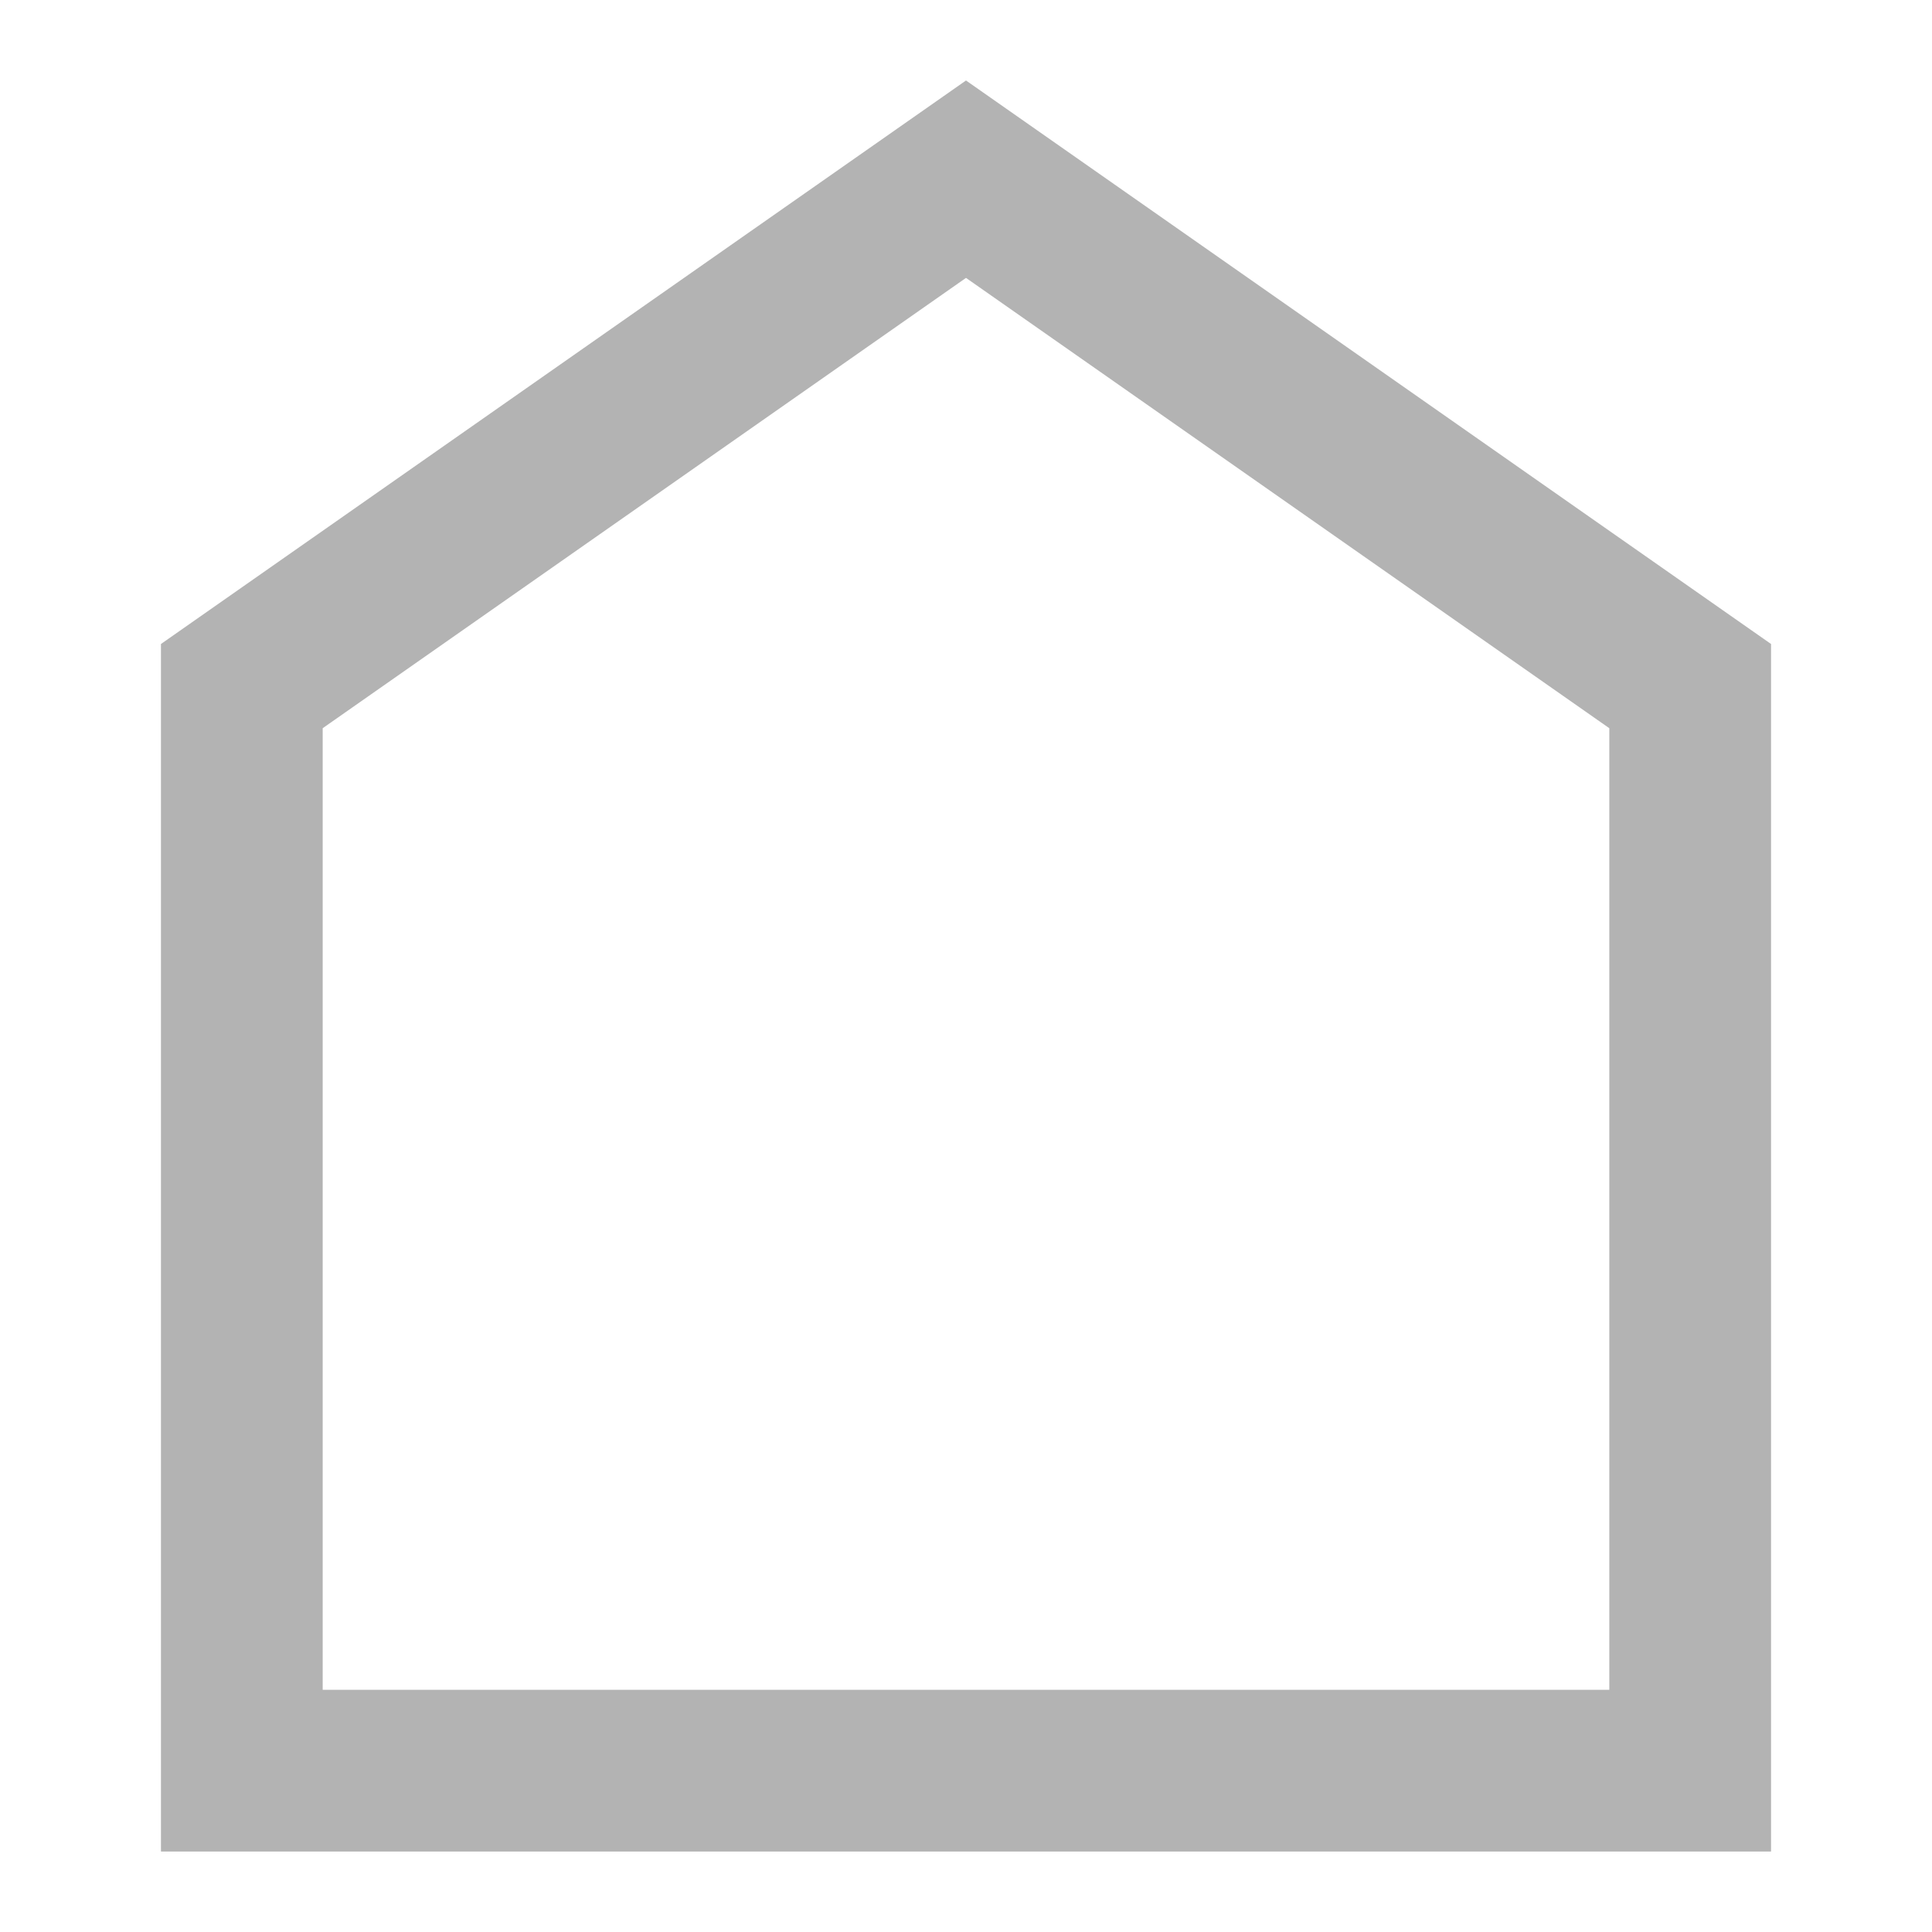 <svg width="24" height="24" viewBox="0 0 24 24" fill="none" xmlns="http://www.w3.org/2000/svg">
<path d="M3.004 8.523L12 2.226L20.996 8.523V21.996L12 21.996L3.004 21.996V8.523ZM21.035 8.55C21.035 8.55 21.034 8.55 21.034 8.55L21.035 8.55Z" stroke="#B3B3B3" stroke-width="2.009"/>
</svg>
